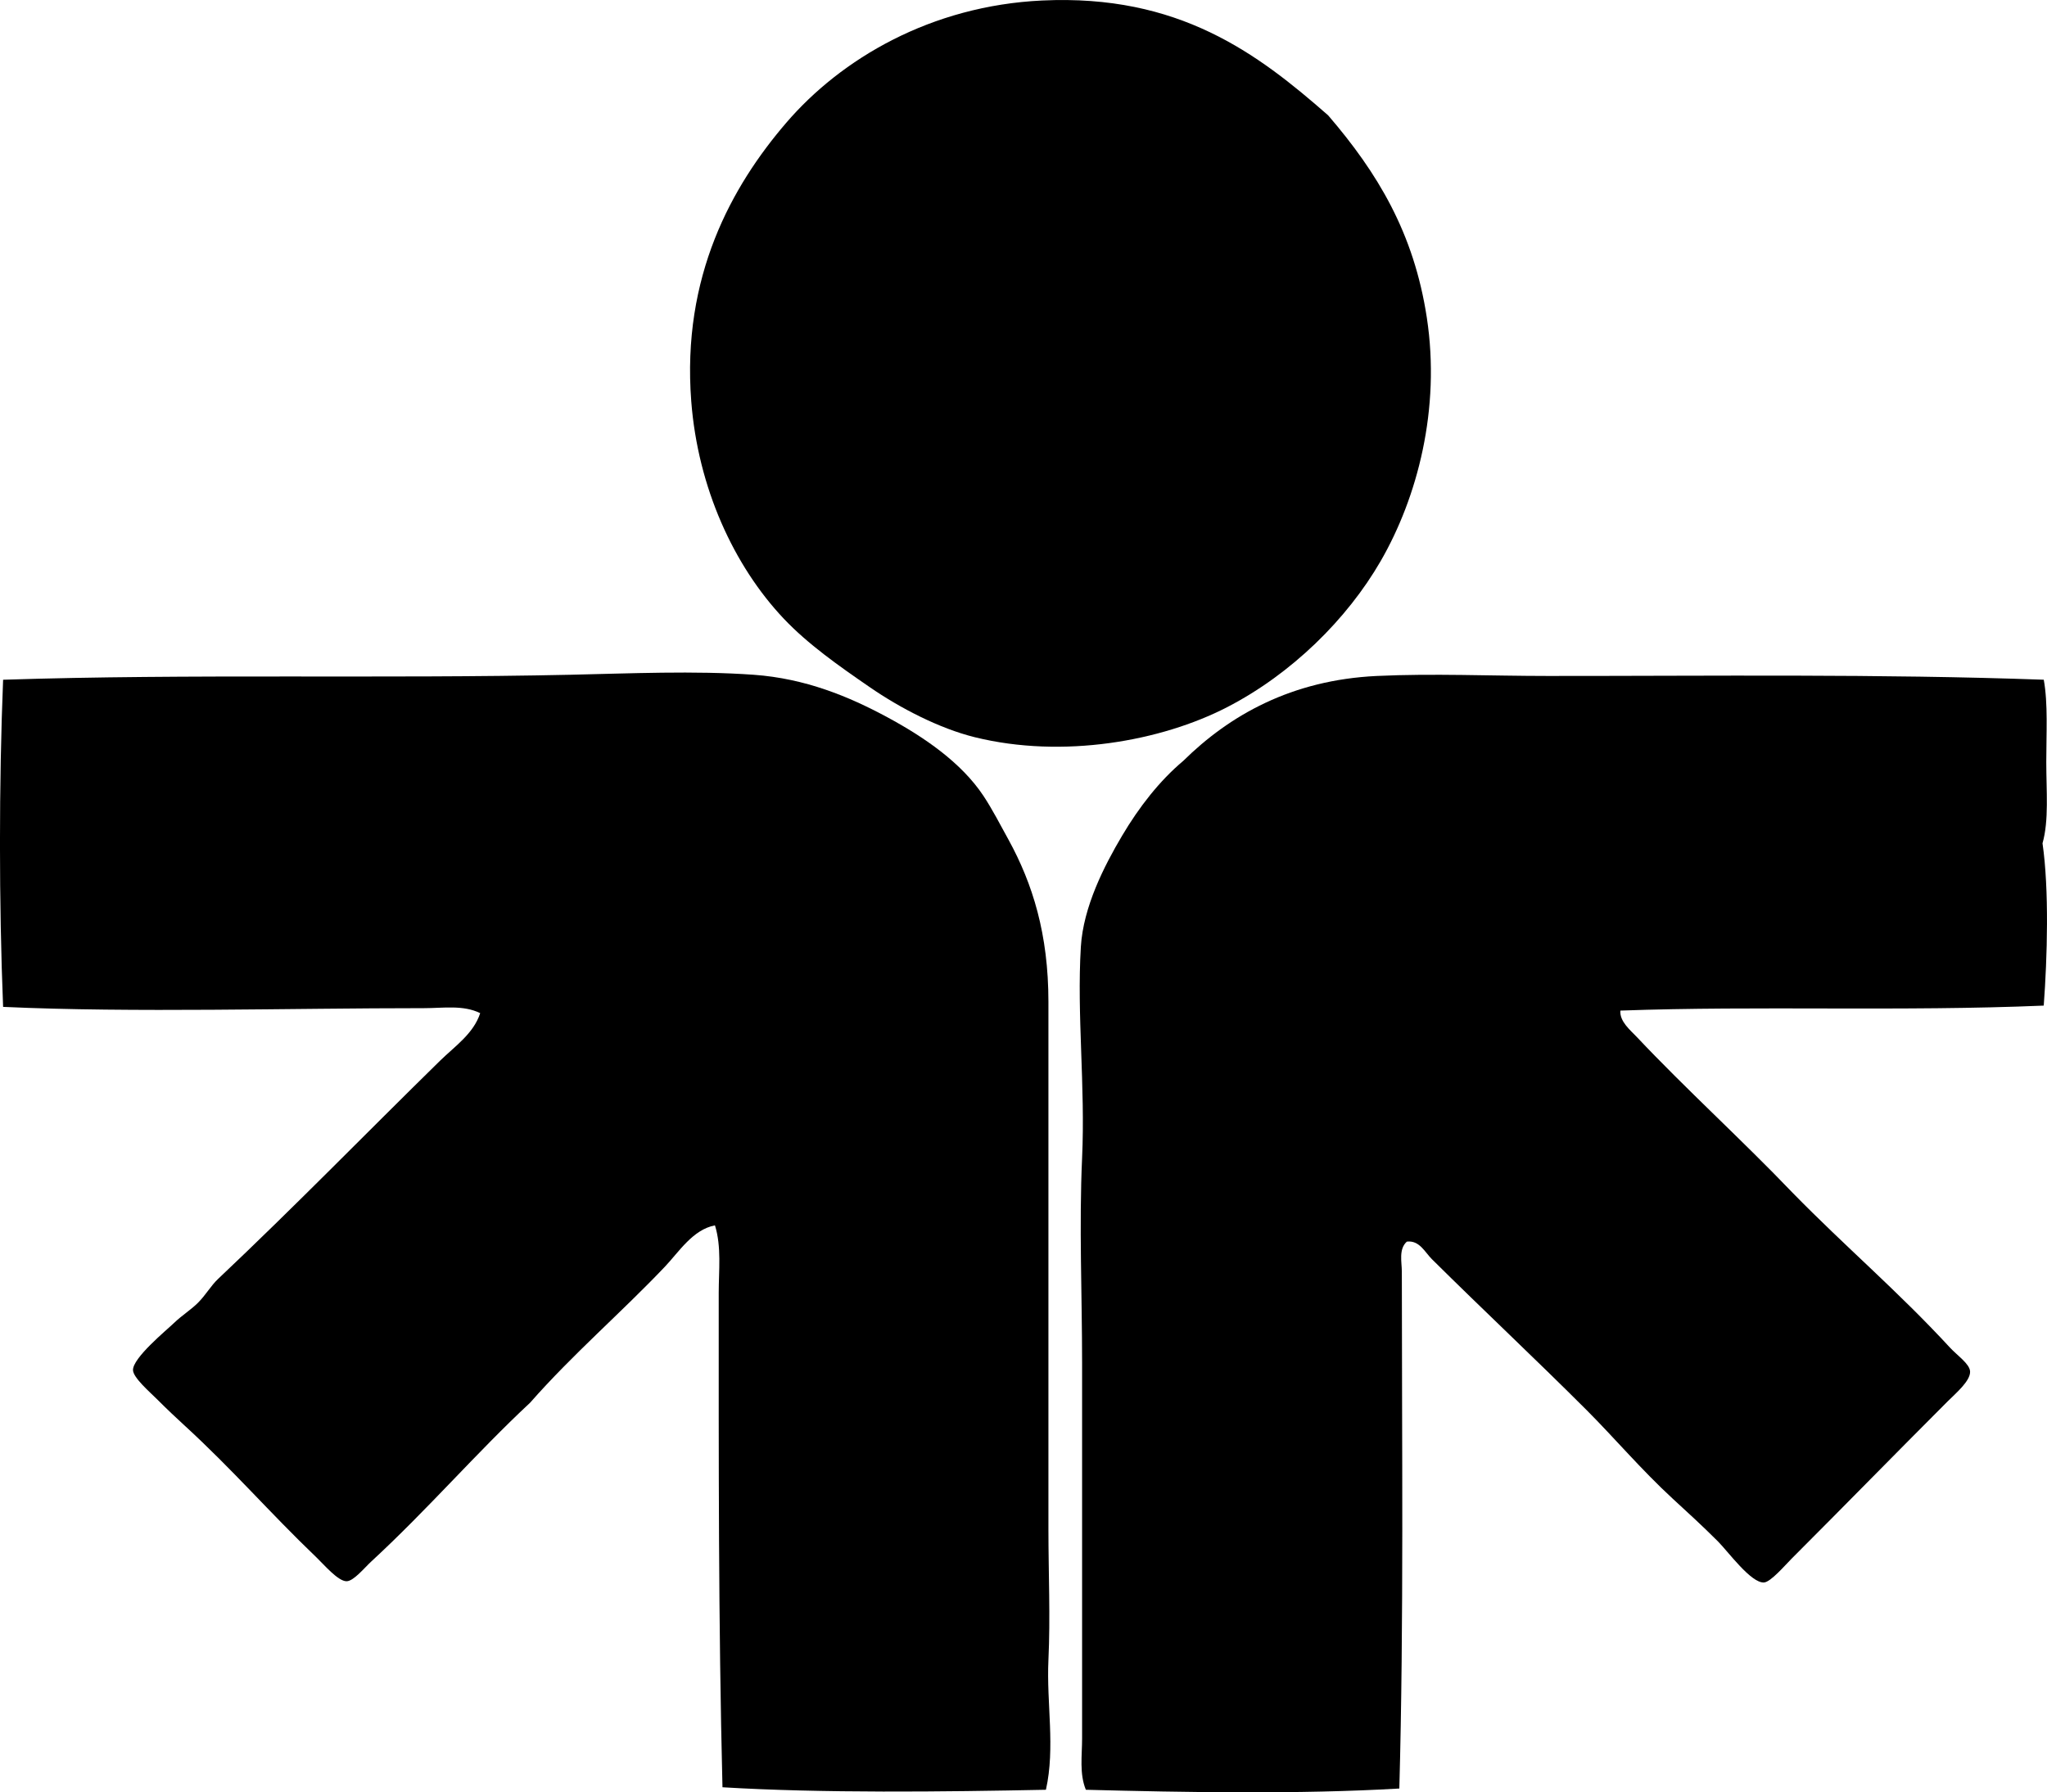 <?xml version="1.0" encoding="iso-8859-1"?>
<!-- Generator: Adobe Illustrator 19.2.0, SVG Export Plug-In . SVG Version: 6.00 Build 0)  -->
<svg version="1.1" xmlns="http://www.w3.org/2000/svg" xmlns:xlink="http://www.w3.org/1999/xlink" x="0px" y="0px"
	 viewBox="0 0 78.477 68.727" style="enable-background:new 0 0 78.477 68.727;" xml:space="preserve">
<g id="icsid_x5F_annual_x5F_congress">
	<path style="fill-rule:evenodd;clip-rule:evenodd;" d="M50.919,4.424c1.891,2.202,3.286,4.502,3.782,7.756
		c0.535,3.504-0.364,6.902-1.771,9.337c-1.285,2.223-3.41,4.324-5.889,5.602c-2.525,1.302-6.294,1.983-9.672,1.149
		c-1.361-0.337-2.859-1.115-4.021-1.916c-1.189-0.818-2.375-1.65-3.304-2.633c-1.908-2.018-3.288-5.019-3.543-8.331
		c-0.37-4.796,1.557-8.252,3.639-10.677c2.108-2.456,5.544-4.49,9.815-4.692C45.189-0.228,48.2,2.037,50.919,4.424z"/>
	<path style="fill-rule:evenodd;clip-rule:evenodd;" d="M40.098,68.629c-3.92,0.078-8.585,0.135-12.4-0.096
		c-0.159-6.405-0.144-12.516-0.144-18.96c0-0.857,0.111-1.763-0.144-2.586c-0.847,0.158-1.387,1.024-1.915,1.58
		c-1.665,1.755-3.543,3.365-5.171,5.219c-2.062,1.921-3.911,4.078-6.081,6.081c-0.274,0.252-0.687,0.765-0.957,0.766
		c-0.326,0.001-0.861-0.633-1.149-0.909c-1.824-1.746-3.183-3.34-5.075-5.075c-0.304-0.279-0.64-0.593-1.053-1.006
		c-0.26-0.26-0.899-0.811-0.91-1.102c-0.017-0.469,1.27-1.521,1.58-1.819c0.291-0.28,0.644-0.5,0.91-0.766
		c0.299-0.299,0.496-0.654,0.766-0.91c2.985-2.821,5.612-5.526,8.522-8.379c0.551-0.539,1.283-1.036,1.532-1.818
		c-0.649-0.322-1.418-0.191-2.155-0.191c-5.18-0.001-11.097,0.181-16.135-0.049c-0.16-3.958-0.16-8.585,0-12.544
		c7.181-0.235,14.553-0.034,21.737-0.191c2.301-0.05,4.767-0.162,7.038,0c1.983,0.143,3.649,0.833,5.123,1.628
		c1.41,0.761,2.838,1.737,3.687,3.017c0.335,0.506,0.646,1.109,0.958,1.676c0.93,1.695,1.532,3.625,1.532,6.225
		c0.001,6.49,0,13.822,0,20.252c0.001,1.668,0.077,3.333,0,4.979C40.116,65.323,40.462,67.004,40.098,68.629z"/>
	<path style="fill-rule:evenodd;clip-rule:evenodd;" d="M78.353,26.064c0.167,0.92,0.096,2.068,0.096,3.16
		c0,1.114,0.106,2.236-0.144,3.112c0.257,1.774,0.184,4.374,0.047,6.224c-5.456,0.231-10.922,0-16.23,0.191
		c-0.037,0.413,0.381,0.75,0.623,1.006c1.881,1.996,4.06,3.973,5.984,5.985c2.028,2.073,4.021,3.756,6.033,5.937
		c0.28,0.303,0.752,0.62,0.766,0.909c0.018,0.365-0.553,0.841-0.862,1.15c-2.097,2.098-3.867,3.915-5.984,6.033
		c-0.242,0.241-0.796,0.893-1.054,0.909c-0.497,0.032-1.379-1.188-1.771-1.58c-0.614-0.614-1.194-1.14-1.724-1.628
		c-1.226-1.131-2.235-2.33-3.303-3.399c-1.995-1.994-3.936-3.808-5.937-5.793c-0.265-0.263-0.475-0.73-0.958-0.67
		c-0.321,0.288-0.192,0.786-0.192,1.149c0,6.468,0.079,13.467-0.096,19.822c-3.841,0.225-8.204,0.147-12.018,0.048
		c-0.252-0.615-0.144-1.316-0.144-1.963c0-4.727,0-9.589,0-14.412c0-2.614-0.118-5.261,0-7.852c0.126-2.769-0.205-5.482-0.048-8.092
		c0.093-1.54,0.897-3.108,1.58-4.261c0.649-1.097,1.434-2.107,2.346-2.873c1.777-1.753,4.155-3.101,7.421-3.256
		c2.159-0.102,4.374,0,6.56,0C65.649,25.922,72.057,25.838,78.353,26.064z"/>
</g>
<g id="Layer_1">
</g>
</svg>
